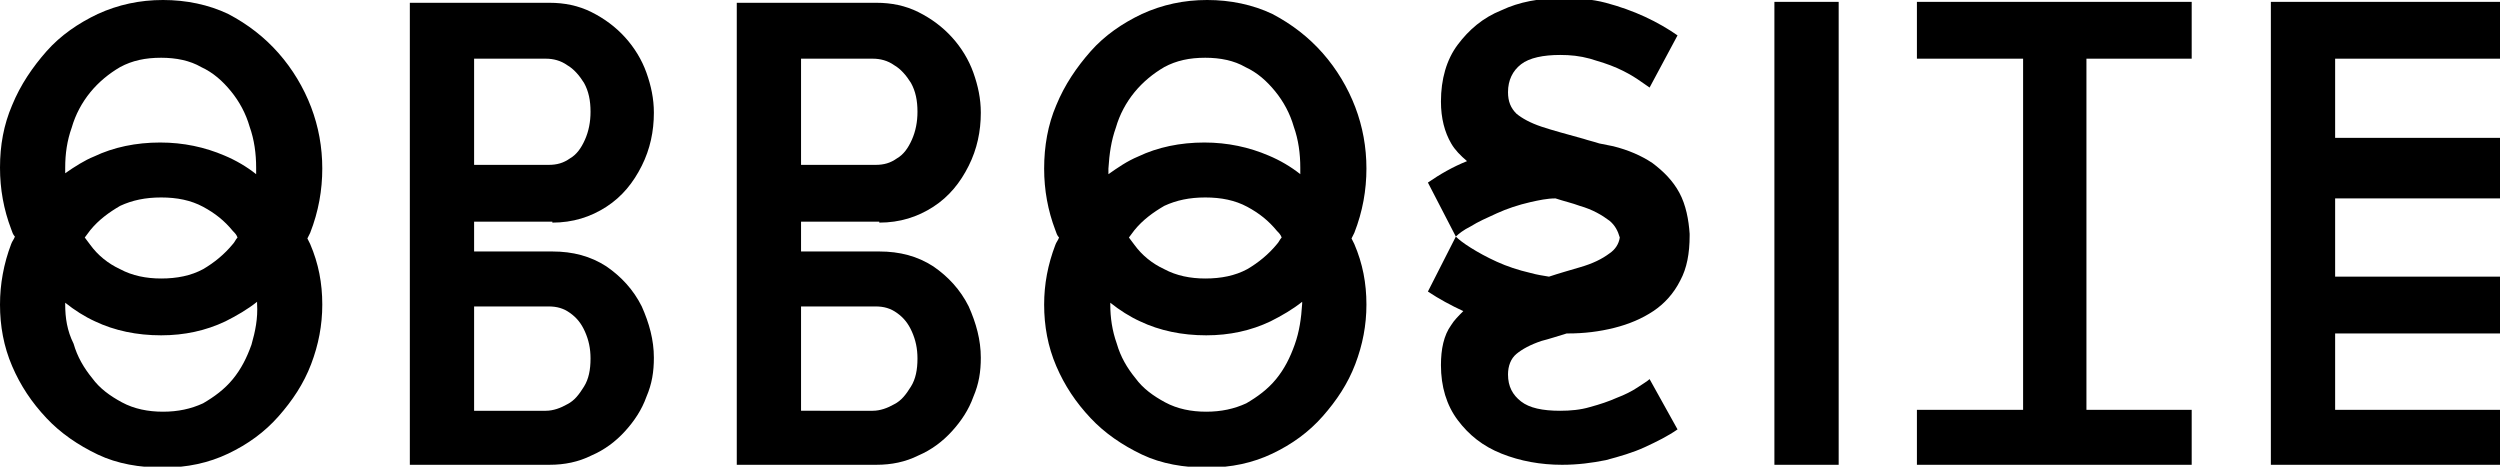 <?xml version="1.0" encoding="utf-8"?>
<!-- Generator: Adobe Illustrator 26.0.1, SVG Export Plug-In . SVG Version: 6.00 Build 0)  -->
<svg version="1.1" id="Calque_1" xmlns="http://www.w3.org/2000/svg" xmlns:xlink="http://www.w3.org/1999/xlink" x="0px" y="0px"
	 viewBox="0 0 268.4 50.1" style="enable-background:new 0 0 268.4 50.1;" xml:space="preserve">
<g>
	<path d="M34.6,18.1c0-2.3-0.4-4.5-1.2-6.6c-0.8-2.1-2-4.1-3.5-5.8c-1.5-1.7-3.3-3.1-5.4-4.2c-2.1-1-4.5-1.5-7-1.5
		c-2.5,0-4.8,0.5-7,1.5c-2.1,1-4,2.3-5.5,4c-1.5,1.7-2.8,3.6-3.7,5.8C0.4,13.4,0,15.6,0,18c0,2.3,0.4,4.5,1.2,6.6
		c0.1,0.3,0.2,0.6,0.4,0.8c-0.1,0.3-0.3,0.5-0.4,0.8C0.4,28.3,0,30.5,0,32.7c0,2.3,0.4,4.5,1.3,6.6c0.9,2.1,2.1,3.9,3.7,5.6
		c1.5,1.6,3.4,2.9,5.5,3.9c2.1,1,4.5,1.4,7,1.4c2.6,0,4.9-0.5,7-1.5c2.1-1,3.9-2.3,5.4-4c1.5-1.7,2.7-3.5,3.5-5.6
		c0.8-2.1,1.2-4.2,1.2-6.4c0-2.3-0.4-4.4-1.3-6.5c-0.1-0.2-0.2-0.4-0.3-0.6c0.1-0.2,0.2-0.4,0.3-0.6C34.2,22.7,34.6,20.4,34.6,18.1z
		 M7.7,13.7c0.4-1.4,1.1-2.7,2-3.8c0.9-1.1,2-2,3.2-2.7c1.3-0.7,2.7-1,4.4-1c1.6,0,3.1,0.3,4.3,1c1.3,0.6,2.3,1.5,3.2,2.6
		c0.9,1.1,1.6,2.4,2,3.8c0.5,1.4,0.7,2.9,0.7,4.4c0,0.2,0,0.4,0,0.7c-1-0.8-2.2-1.5-3.4-2c-2.1-0.9-4.4-1.4-6.9-1.4
		c-2.6,0-5,0.5-7.1,1.5C9.1,17.2,8,17.9,7,18.6c0-0.2,0-0.4,0-0.6C7,16.5,7.2,15.1,7.7,13.7z M25.5,25.5c-0.2,0.2-0.3,0.5-0.5,0.7
		c-0.9,1.1-2,2-3.2,2.7c-1.3,0.7-2.8,1-4.5,1c-1.6,0-3.1-0.3-4.4-1c-1.3-0.6-2.4-1.5-3.2-2.6c-0.2-0.3-0.4-0.5-0.6-0.8
		c0.2-0.3,0.4-0.5,0.6-0.8c0.9-1.1,2-1.9,3.2-2.6c1.3-0.6,2.7-0.9,4.4-0.9c1.7,0,3.2,0.3,4.5,1c1.3,0.7,2.3,1.5,3.2,2.6
		C25.2,25,25.4,25.2,25.5,25.5z M27,37c-0.5,1.4-1.1,2.6-2,3.7c-0.9,1.1-2,1.9-3.2,2.6c-1.3,0.6-2.7,0.9-4.3,0.9
		c-1.6,0-3.1-0.3-4.4-1c-1.3-0.7-2.4-1.5-3.2-2.6c-0.9-1.1-1.6-2.3-2-3.7C7.2,35.5,7,34.1,7,32.7c0-0.1,0-0.1,0-0.2
		c1,0.8,2.1,1.5,3.2,2c2.1,1,4.5,1.5,7.1,1.5c2.5,0,4.8-0.5,6.9-1.5c1.2-0.6,2.4-1.3,3.4-2.1c0,0.1,0,0.1,0,0.2
		C27.7,34.2,27.4,35.6,27,37z"/>
	<path d="M59.3,23.9c2.2,0,4.1-0.6,5.8-1.7c1.7-1.1,2.9-2.6,3.8-4.4c0.9-1.8,1.3-3.7,1.3-5.7c0-1.5-0.3-2.9-0.8-4.3
		c-0.5-1.4-1.3-2.7-2.3-3.8c-1-1.1-2.2-2-3.6-2.7c-1.4-0.7-2.9-1-4.5-1H44v15.2v20.3v14.1h15c1.6,0,3.1-0.3,4.5-1
		c1.4-0.6,2.6-1.5,3.6-2.6c1-1.1,1.8-2.3,2.3-3.7c0.6-1.4,0.8-2.7,0.8-4.2c0-1.9-0.5-3.7-1.3-5.5c-0.9-1.8-2.2-3.2-3.8-4.3
		c-1.7-1.1-3.6-1.6-5.8-1.6h-8.4v-3.2H59.3z M50.9,6.3h7.7c0.8,0,1.6,0.2,2.3,0.7c0.7,0.4,1.3,1.1,1.8,1.9c0.5,0.9,0.7,1.9,0.7,3.1
		c0,1.1-0.2,2.1-0.6,3c-0.4,0.9-0.9,1.6-1.6,2c-0.7,0.5-1.4,0.7-2.3,0.7h-8v-2.3V6.3z M58.9,32.9c0.9,0,1.6,0.2,2.3,0.7
		c0.7,0.5,1.2,1.1,1.6,2c0.4,0.9,0.6,1.8,0.6,2.9c0,1.2-0.2,2.2-0.7,3c-0.5,0.8-1,1.5-1.8,1.9c-0.7,0.4-1.5,0.7-2.3,0.7h-7.7v-8.3
		v-2.9H58.9z"/>
	<path d="M94.4,23.9c2.2,0,4.1-0.6,5.8-1.7c1.7-1.1,2.9-2.6,3.8-4.4c0.9-1.8,1.3-3.7,1.3-5.7c0-1.5-0.3-2.9-0.8-4.3
		c-0.5-1.4-1.3-2.7-2.3-3.8c-1-1.1-2.2-2-3.6-2.7c-1.4-0.7-2.9-1-4.5-1h-15v15.2v20.3v14.1h15c1.6,0,3.1-0.3,4.5-1
		c1.4-0.6,2.6-1.5,3.6-2.6c1-1.1,1.8-2.3,2.3-3.7c0.6-1.4,0.8-2.7,0.8-4.2c0-1.9-0.5-3.7-1.3-5.5c-0.9-1.8-2.2-3.2-3.8-4.3
		c-1.7-1.1-3.6-1.6-5.8-1.6H86v-3.2H94.4z M86,6.3h7.7c0.8,0,1.6,0.2,2.3,0.7c0.7,0.4,1.3,1.1,1.8,1.9c0.5,0.9,0.7,1.9,0.7,3.1
		c0,1.1-0.2,2.1-0.6,3c-0.4,0.9-0.9,1.6-1.6,2c-0.7,0.5-1.4,0.7-2.3,0.7h-8v-2.3V6.3z M94,32.9c0.9,0,1.6,0.2,2.3,0.7
		c0.7,0.5,1.2,1.1,1.6,2c0.4,0.9,0.6,1.8,0.6,2.9c0,1.2-0.2,2.2-0.7,3c-0.5,0.8-1,1.5-1.8,1.9c-0.7,0.4-1.5,0.7-2.3,0.7H86v-8.3
		v-2.9H94z"/>
	<path d="M146.7,18.1c0-2.3-0.4-4.5-1.2-6.6c-0.8-2.1-2-4.1-3.5-5.8c-1.5-1.7-3.3-3.1-5.4-4.2c-2.1-1-4.5-1.5-7-1.5
		c-2.5,0-4.8,0.5-7,1.5c-2.1,1-4,2.3-5.5,4c-1.5,1.7-2.8,3.6-3.7,5.8c-0.9,2.1-1.3,4.4-1.3,6.8c0,2.3,0.4,4.5,1.2,6.6
		c0.1,0.3,0.2,0.6,0.4,0.8c-0.1,0.3-0.3,0.5-0.4,0.8c-0.8,2.1-1.2,4.2-1.2,6.4c0,2.3,0.4,4.5,1.3,6.6c0.9,2.1,2.1,3.9,3.7,5.6
		c1.5,1.6,3.4,2.9,5.5,3.9c2.1,1,4.5,1.4,7,1.4c2.6,0,4.9-0.5,7-1.5c2.1-1,3.9-2.3,5.4-4c1.5-1.7,2.7-3.5,3.5-5.6
		c0.8-2.1,1.2-4.2,1.2-6.4c0-2.3-0.4-4.4-1.3-6.5c-0.1-0.2-0.2-0.4-0.3-0.6c0.1-0.2,0.2-0.4,0.3-0.6
		C146.3,22.7,146.7,20.4,146.7,18.1z M119.8,13.7c0.4-1.4,1.1-2.7,2-3.8c0.9-1.1,2-2,3.2-2.7c1.3-0.7,2.7-1,4.4-1
		c1.6,0,3.1,0.3,4.3,1c1.3,0.6,2.3,1.5,3.2,2.6c0.9,1.1,1.6,2.4,2,3.8c0.5,1.4,0.7,2.9,0.7,4.4c0,0.2,0,0.4,0,0.7
		c-1-0.8-2.2-1.5-3.4-2c-2.1-0.9-4.4-1.4-6.9-1.4c-2.6,0-5,0.5-7.1,1.5c-1.2,0.5-2.2,1.2-3.2,1.9c0-0.2,0-0.4,0-0.6
		C119.1,16.5,119.3,15.1,119.8,13.7z M137.6,25.5c-0.2,0.2-0.3,0.5-0.5,0.7c-0.9,1.1-2,2-3.2,2.7c-1.3,0.7-2.8,1-4.5,1
		c-1.6,0-3.1-0.3-4.4-1c-1.3-0.6-2.4-1.5-3.2-2.6c-0.2-0.3-0.4-0.5-0.6-0.8c0.2-0.3,0.4-0.5,0.6-0.8c0.9-1.1,2-1.9,3.2-2.6
		c1.3-0.6,2.7-0.9,4.4-0.9c1.7,0,3.2,0.3,4.5,1c1.3,0.7,2.3,1.5,3.2,2.6C137.3,25,137.5,25.2,137.6,25.5z M139,37
		c-0.5,1.4-1.1,2.6-2,3.7c-0.9,1.1-2,1.9-3.2,2.6c-1.3,0.6-2.7,0.9-4.3,0.9c-1.6,0-3.1-0.3-4.4-1c-1.3-0.7-2.4-1.5-3.2-2.6
		c-0.9-1.1-1.6-2.3-2-3.7c-0.5-1.4-0.7-2.8-0.7-4.2c0-0.1,0-0.1,0-0.2c1,0.8,2.1,1.5,3.2,2c2.1,1,4.5,1.5,7.1,1.5
		c2.5,0,4.8-0.5,6.9-1.5c1.2-0.6,2.4-1.3,3.4-2.1c0,0.1,0,0.1,0,0.2C139.7,34.2,139.5,35.6,139,37z"/>
	<polygon points="190.5,15.5 190.5,35.8 190.5,49.9 197.4,49.9 197.4,35.8 197.4,15.5 197.4,0.2 190.5,0.2 	"/>
	<polygon points="205.8,6.3 217.2,6.3 217.2,15.5 217.2,35.8 217.2,44 205.8,44 205.8,49.9 235.3,49.9 235.3,44 224,44 224,35.8 
		224,15.5 224,6.3 235.3,6.3 235.3,0.2 205.8,0.2 	"/>
	<path d="M180.3,20.7c-0.7-1.3-1.7-2.3-2.9-3.2c-1.2-0.8-2.6-1.4-4.2-1.8c-0.5-0.1-1-0.2-1.5-0.3c-0.6-0.2-1.1-0.3-1.7-0.5
		c-1.8-0.5-3.3-0.9-4.5-1.3s-2.1-0.9-2.7-1.4c-0.6-0.6-0.9-1.3-0.9-2.3c0-1.3,0.5-2.3,1.4-3s2.4-1,4.2-1c1.1,0,2.1,0.1,3.2,0.4
		c1,0.3,2,0.6,2.9,1c0.9,0.4,1.6,0.8,2.2,1.2c0.6,0.4,1,0.7,1.3,0.9l3-5.6c-1-0.7-2.2-1.4-3.5-2s-2.7-1.1-4.2-1.5
		c-1.5-0.4-3.1-0.5-4.7-0.5c-2.4,0-4.6,0.4-6.5,1.3c-2,0.8-3.5,2.1-4.7,3.7c-1.2,1.6-1.8,3.7-1.8,6.1c0,1.8,0.4,3.3,1.1,4.5
		c0.4,0.7,1,1.3,1.7,1.9c-1.5,0.6-2.9,1.4-4.2,2.3l3,5.8l-3,5.9c1.2,0.8,2.5,1.5,3.8,2.1c-0.5,0.5-1,1-1.3,1.5
		c-0.8,1.1-1.1,2.6-1.1,4.3c0,2.3,0.6,4.3,1.8,5.9c1.2,1.6,2.7,2.8,4.7,3.6c2,0.8,4.2,1.2,6.5,1.2c1.7,0,3.2-0.2,4.7-0.5
		c1.5-0.4,2.9-0.8,4.2-1.4s2.5-1.2,3.5-1.9l-3-5.4c-0.2,0.2-0.7,0.5-1.3,0.9c-0.6,0.4-1.4,0.8-2.2,1.1c-0.9,0.4-1.8,0.7-2.9,1
		c-1,0.3-2.1,0.4-3.2,0.4c-1.9,0-3.3-0.3-4.2-1s-1.4-1.6-1.4-2.9c0-0.9,0.3-1.7,0.9-2.2c0.6-0.5,1.5-1,2.7-1.4
		c0.8-0.2,1.7-0.5,2.7-0.8c0,0,0,0,0.1,0c1.8,0,3.4-0.2,5-0.6c1.6-0.4,3-1,4.2-1.8c1.2-0.8,2.2-1.9,2.9-3.3c0.7-1.3,1-2.9,1-4.8
		c0,0,0-0.1,0-0.1c0,0,0-0.1,0-0.1C181.3,23.6,181,22,180.3,20.7z M164.3,29.3c-1.3-0.3-2.5-0.7-3.6-1.2c-1.1-0.5-2-1-2.8-1.5
		c-0.8-0.5-1.3-0.9-1.6-1.2c0.3-0.3,0.8-0.7,1.6-1.1c0.8-0.5,1.7-0.9,2.8-1.4c1.1-0.5,2.3-0.9,3.6-1.2c0.9-0.2,1.8-0.4,2.7-0.4
		c0.9,0.3,1.8,0.5,2.6,0.8c1.4,0.4,2.4,1,3.2,1.6c0.6,0.5,0.9,1.1,1.1,1.8c-0.1,0.7-0.5,1.3-1.1,1.7c-0.8,0.6-1.8,1.1-3.2,1.5
		c-1,0.3-2.1,0.6-3.3,1C165.7,29.6,165,29.5,164.3,29.3z"/>
	<polygon points="268.4,21.3 268.4,14.8 250.7,14.8 250.7,6.3 268.4,6.3 268.4,0.2 243.8,0.2 243.8,14.8 243.8,35.8 243.8,49.9 
		268.4,49.9 268.4,44 250.7,44 250.7,35.8 268.4,35.8 268.4,29.7 250.7,29.7 250.7,21.3 	"/>
</g>
</svg>
